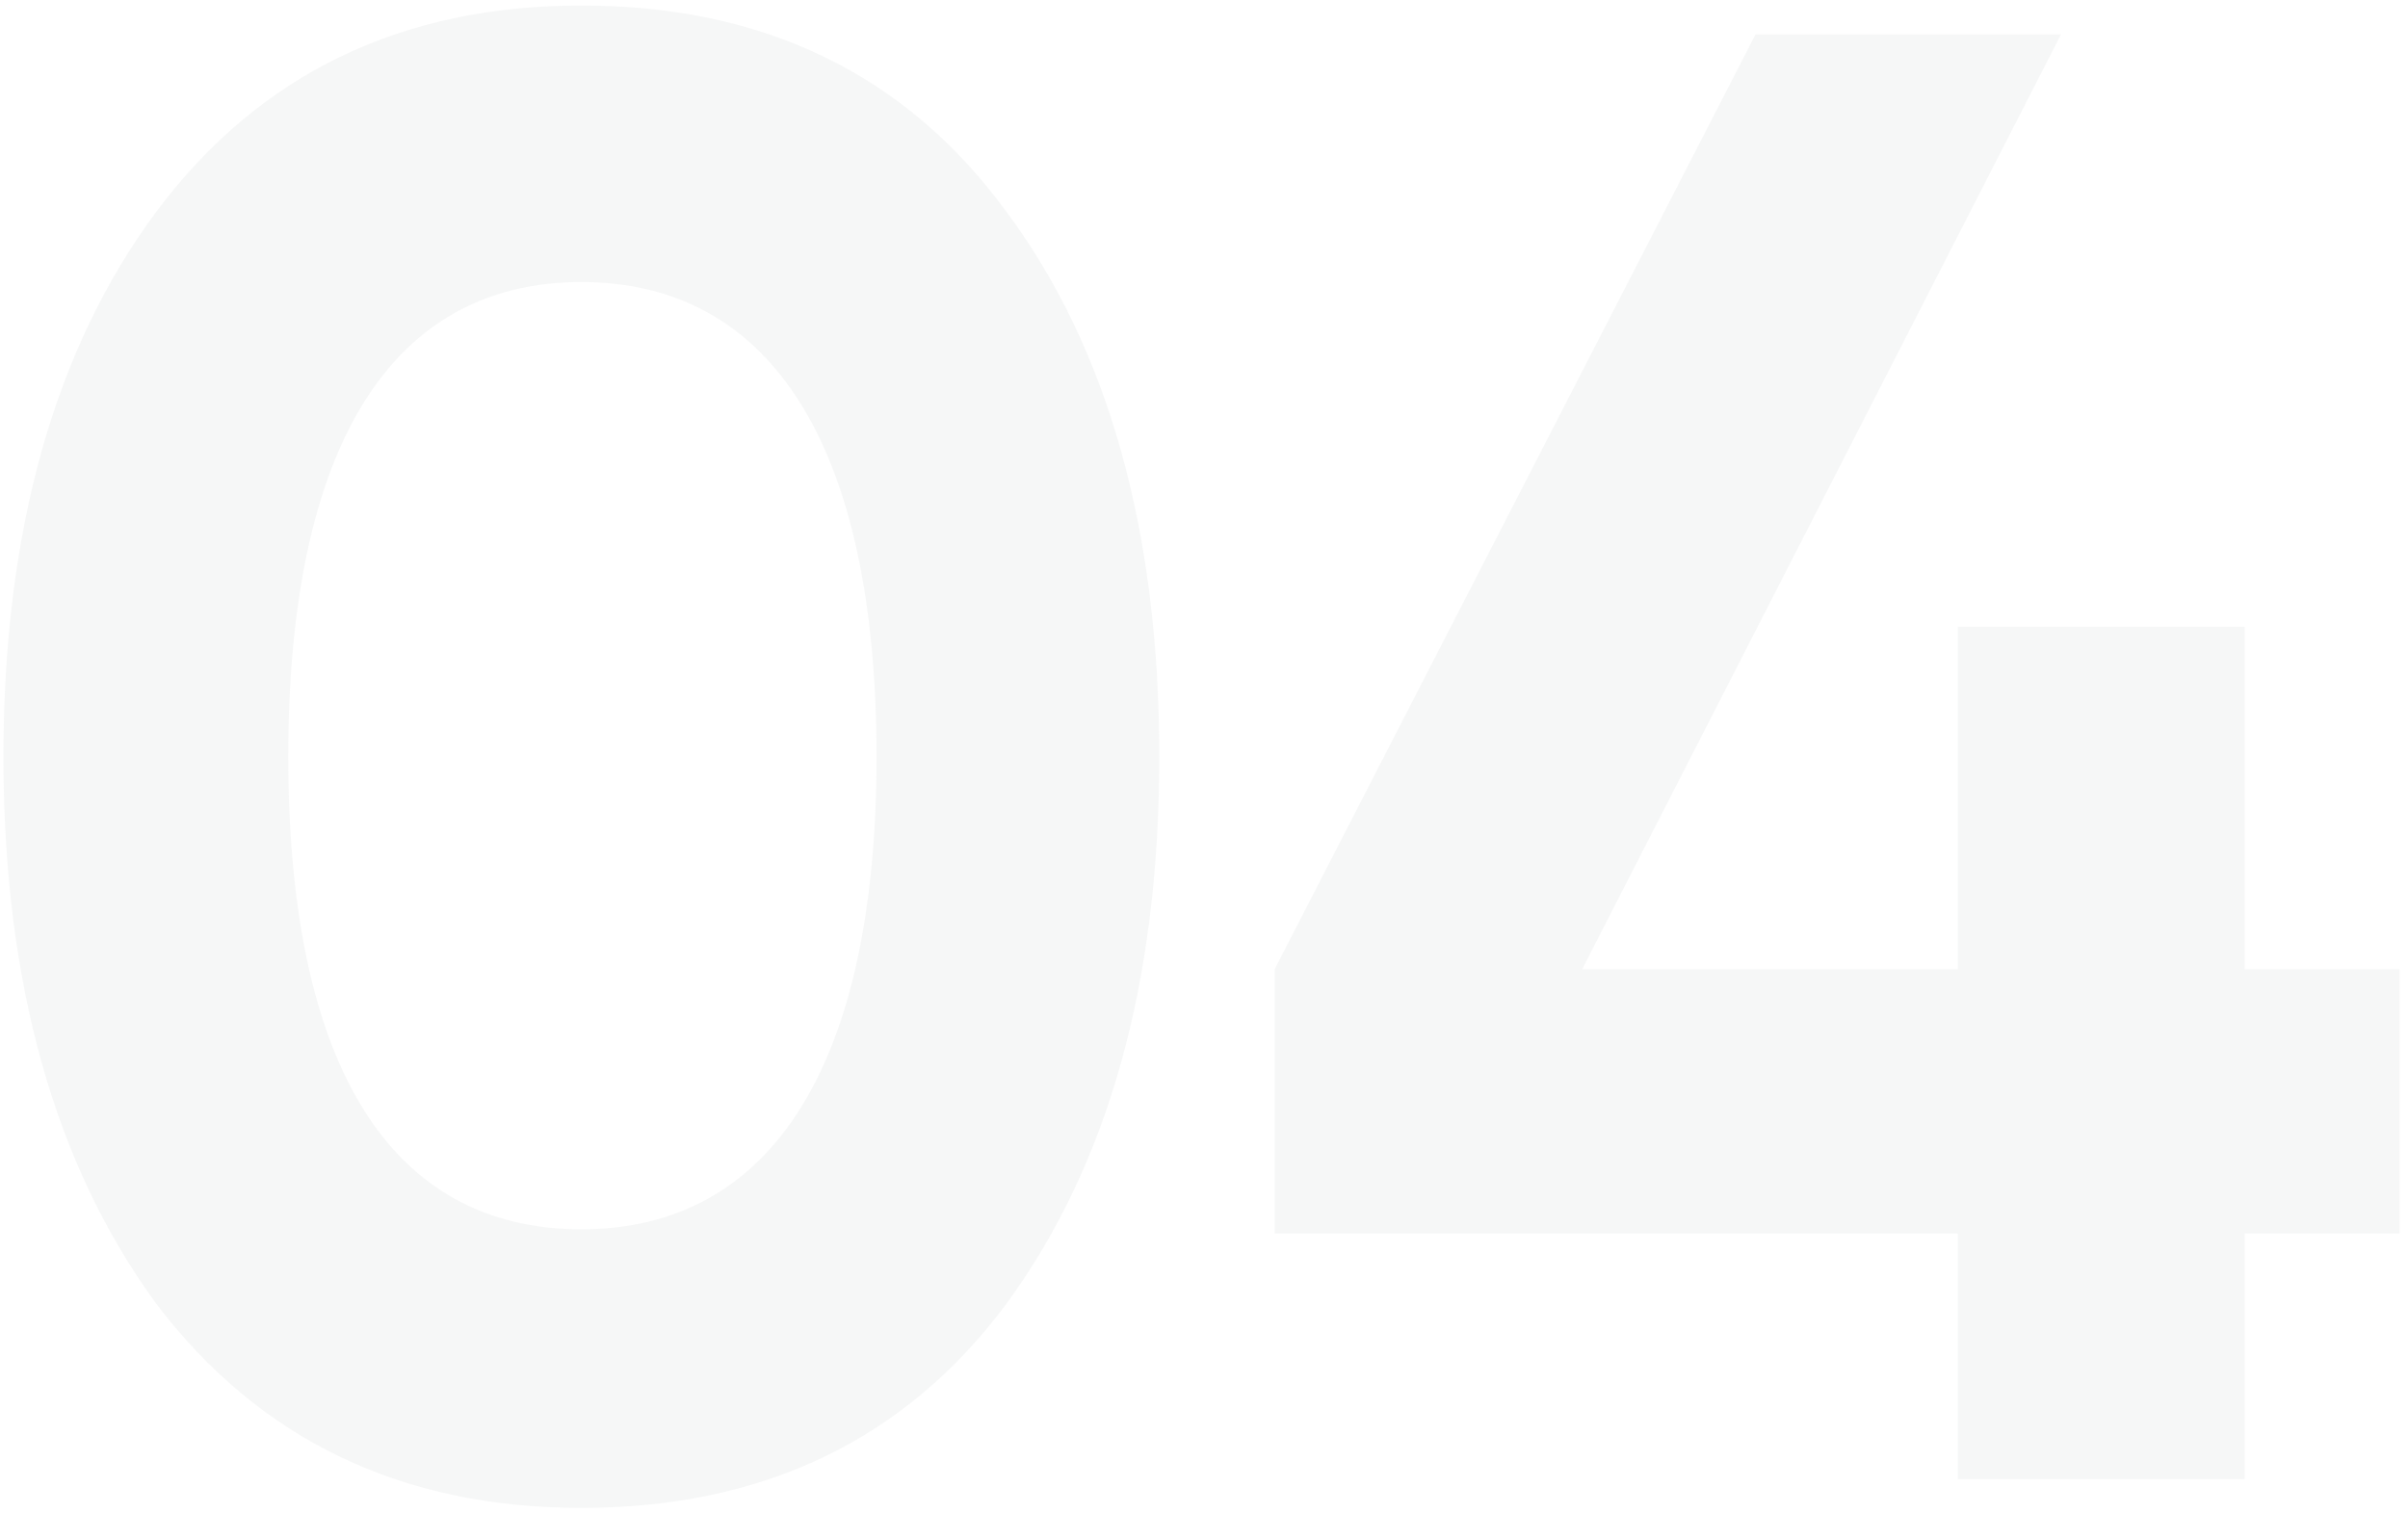 <svg width="210" height="132" viewBox="0 0 210 132" fill="none" xmlns="http://www.w3.org/2000/svg">
<path opacity="0.06" d="M50.7 131.52C66.54 131.52 78.96 125.58 87.78 113.7C96.6 101.64 101.1 85.8 101.1 66C101.1 46.2 96.6 30.36 87.78 18.48C78.96 6.42 66.54 0.48 50.7 0.48C35.04 0.48 22.62 6.42 13.62 18.48C4.8 30.36 0.3 46.2 0.3 66C0.3 85.8 4.8 101.64 13.62 113.7C22.62 125.58 35.04 131.52 50.7 131.52ZM76.44 66C76.44 92.64 67.44 107.22 50.7 107.22C33.96 107.22 25.14 92.82 25.14 66C25.14 39.18 33.96 24.6 50.7 24.6C67.44 24.6 76.44 39.18 76.44 66ZM195.759 84.54V54.66H170.739V84.54H137.979L179.739 3H153.099L111.159 84.54V107.58H170.739V129H195.759V107.58H209.259V84.54H195.759Z" fill="#67757F"/>
</svg>
